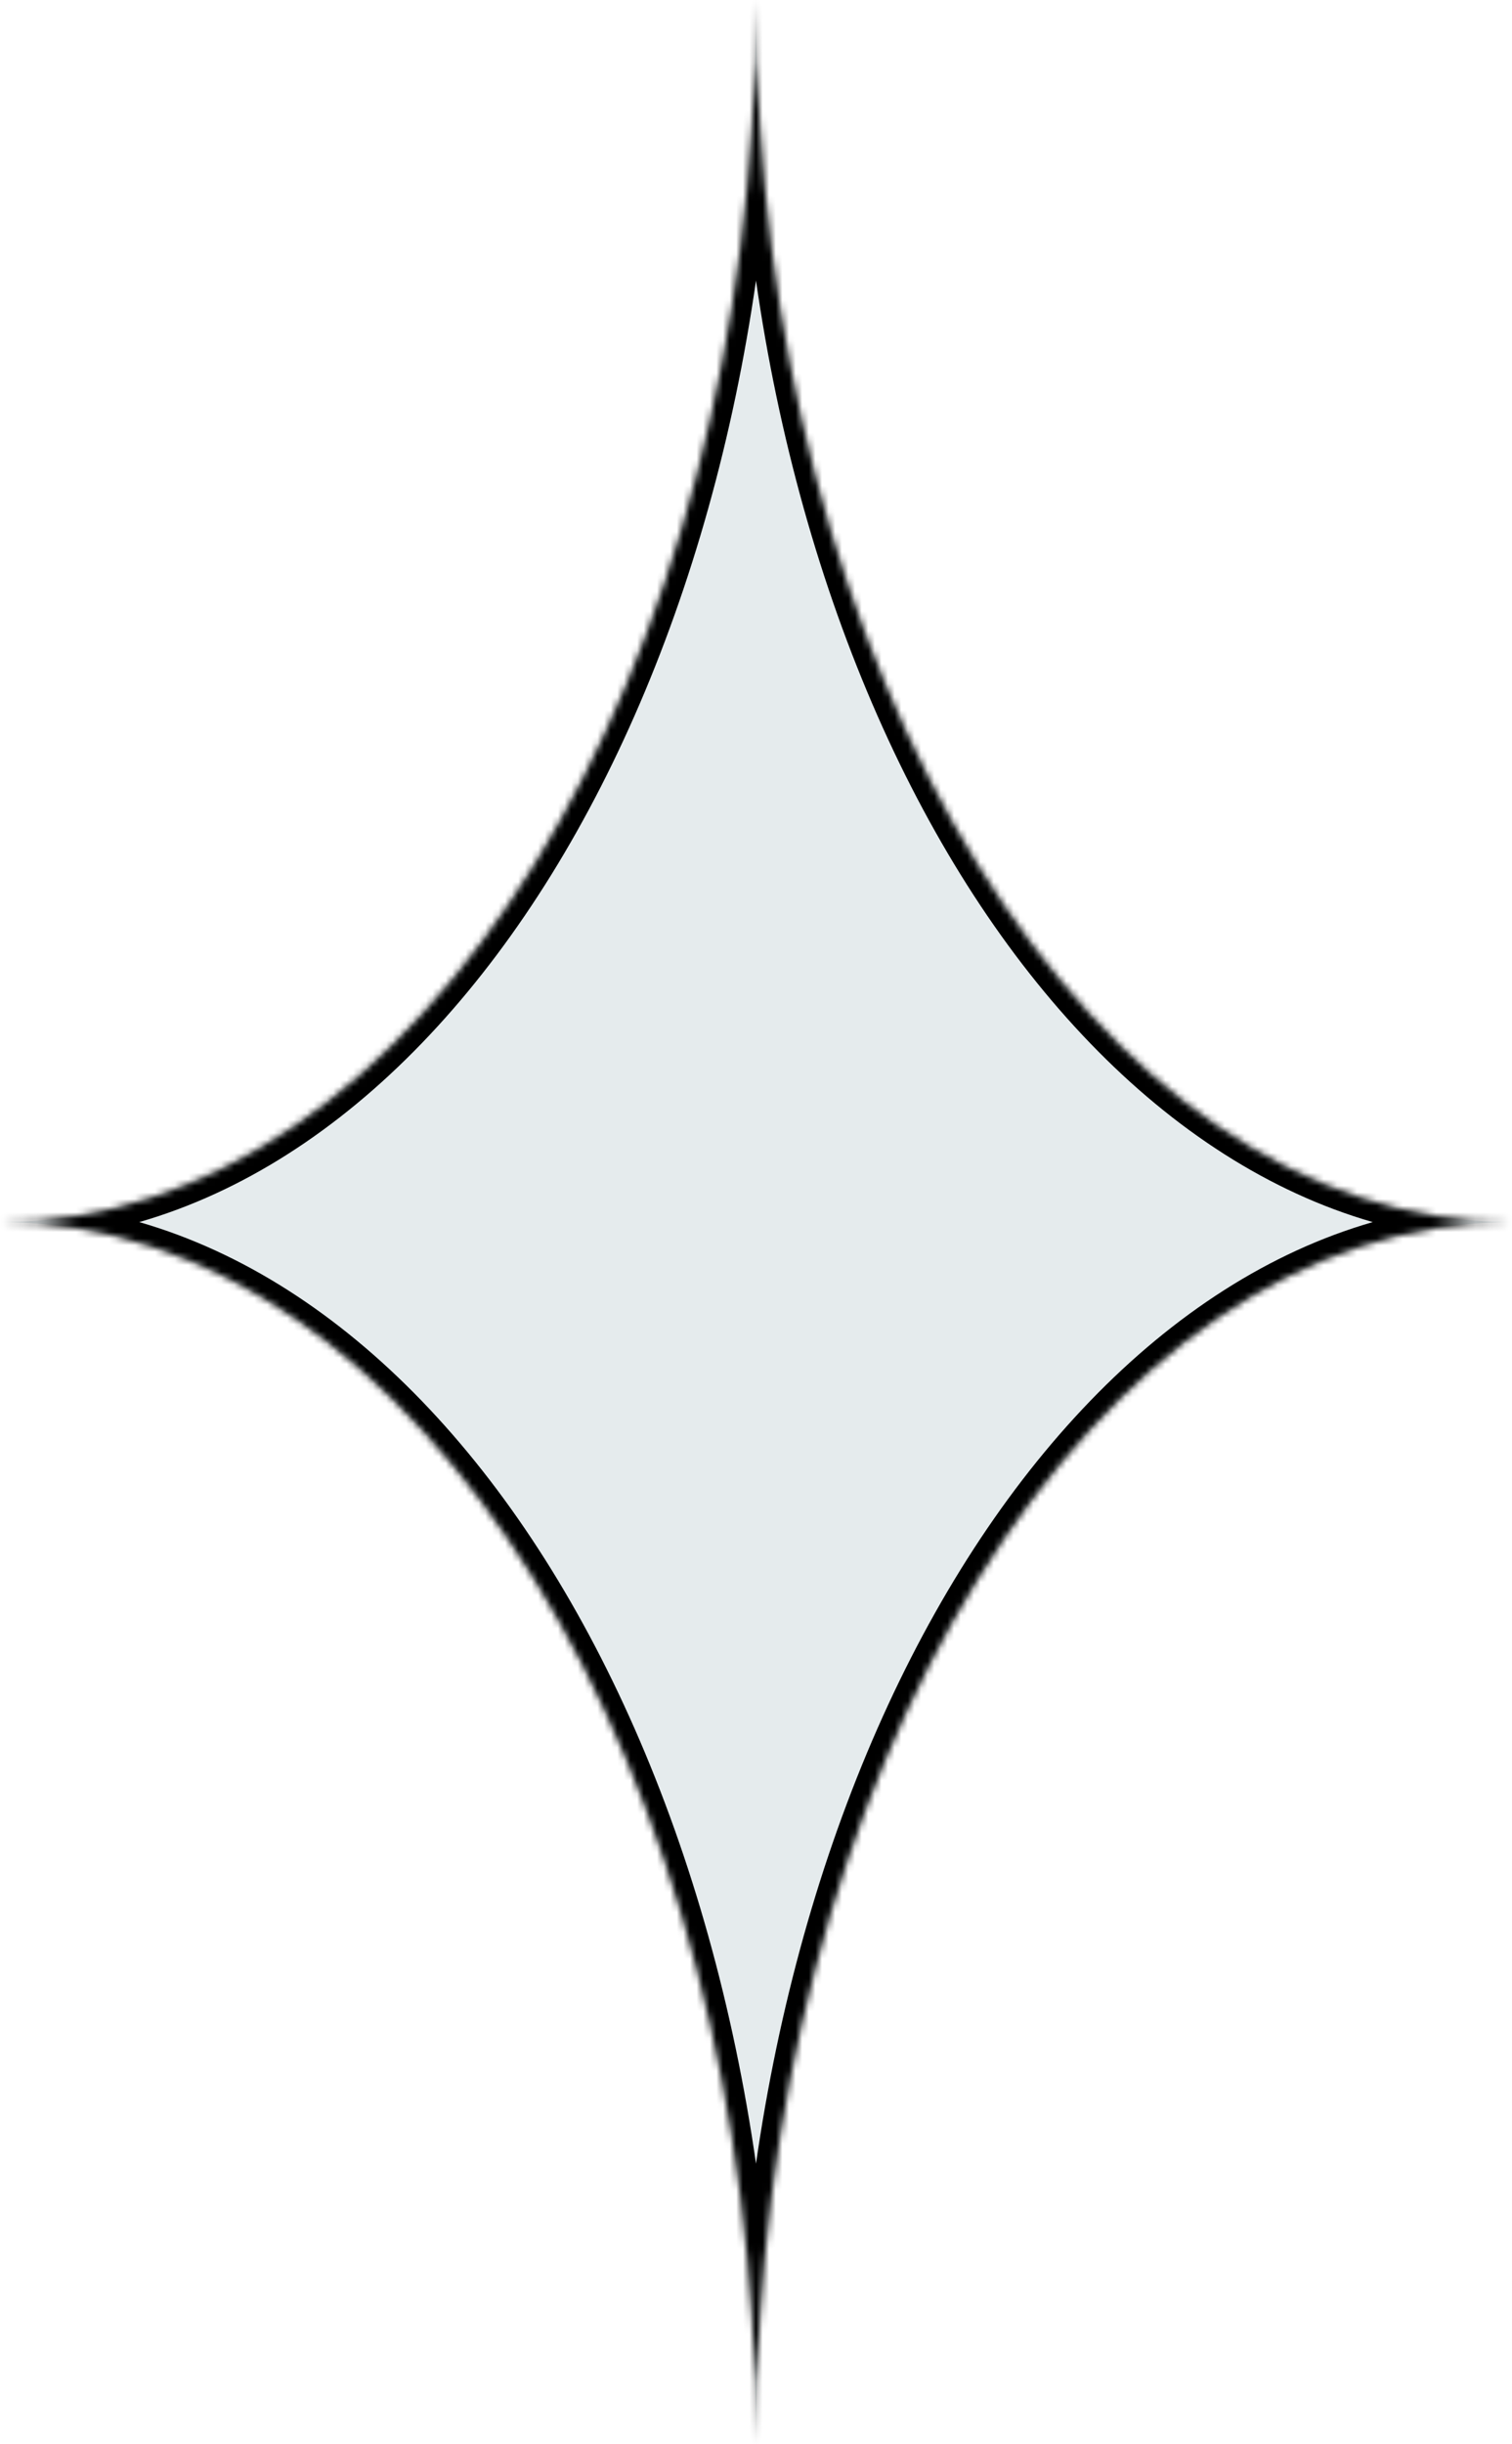 <svg width="229" height="370" viewBox="0 0 229 370" fill="none" xmlns="http://www.w3.org/2000/svg">
<mask id="path-1-inside-1_41_75" fill="white">
<path fill-rule="evenodd" clip-rule="evenodd" d="M0 185C63.237 185 114.5 102.173 114.5 0C114.5 102.173 165.763 185 229 185C165.763 185 114.5 267.827 114.5 370C114.5 267.827 63.237 185 0 185Z"/>
</mask>
<path fill-rule="evenodd" clip-rule="evenodd" d="M0 185C63.237 185 114.5 102.173 114.5 0C114.5 102.173 165.763 185 229 185C165.763 185 114.5 267.827 114.5 370C114.5 267.827 63.237 185 0 185Z" fill="#E5EBED"/>
<path d="M111.5 0C111.5 50.619 98.795 96.304 78.413 129.236C58.002 162.214 30.196 182 0 182V188C33.04 188 62.485 166.372 83.515 132.394C104.573 98.369 117.5 51.553 117.5 0H111.5ZM229 182C198.804 182 170.998 162.214 150.587 129.236C130.205 96.304 117.5 50.619 117.5 0H111.5C111.5 51.553 124.427 98.369 145.485 132.394C166.515 166.372 195.96 188 229 188V182ZM117.5 370C117.5 319.381 130.205 273.696 150.587 240.764C170.998 207.786 198.804 188 229 188V182C195.96 182 166.515 203.628 145.485 237.606C124.427 271.631 111.5 318.447 111.5 370H117.5ZM0 188C30.196 188 58.002 207.786 78.413 240.764C98.795 273.696 111.5 319.381 111.5 370H117.5C117.5 318.447 104.573 271.631 83.515 237.606C62.485 203.628 33.04 182 0 182V188Z" fill="black" mask="url(#path-1-inside-1_41_75)"/>
</svg>
